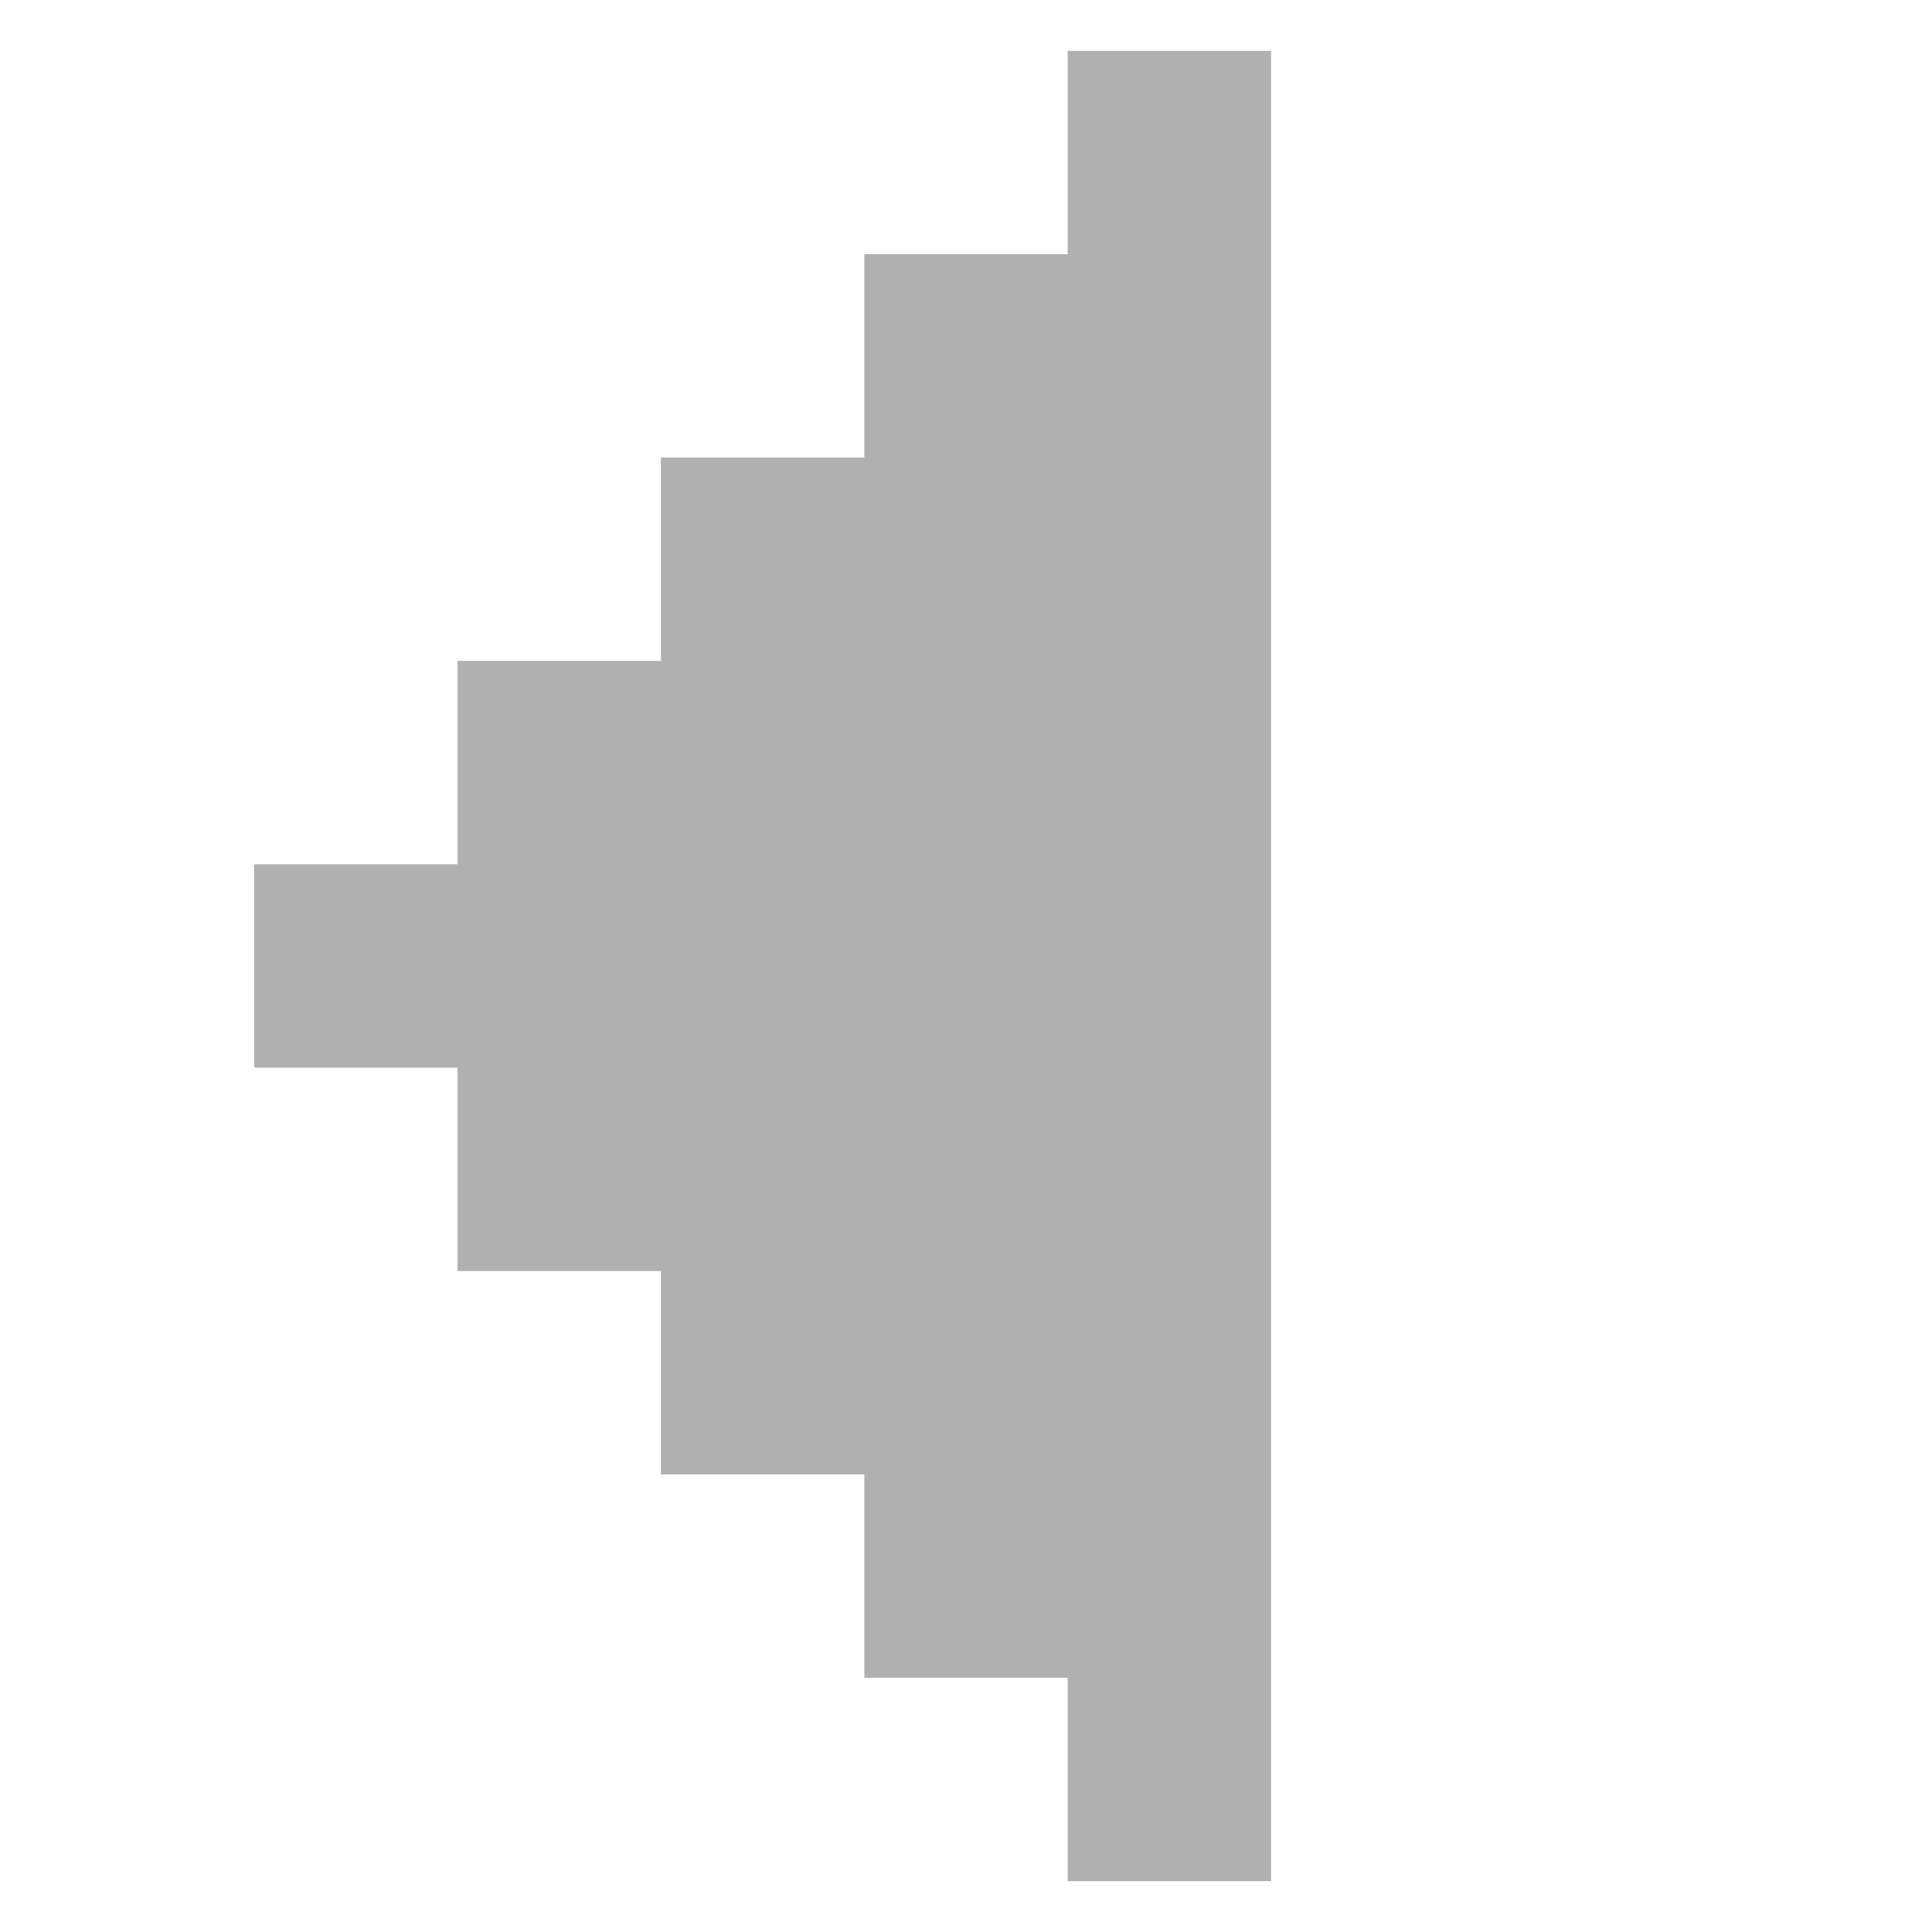 <svg width="38" height="38" viewBox="0 0 38 38" fill="none" xmlns="http://www.w3.org/2000/svg">
<path fill-rule="evenodd" clip-rule="evenodd" d="M25 1H21V5H17V9H13V13H9V17H5V21H9V25H13V29H17V33H21V37H25V1Z" fill="#B0B0B0"/>
</svg>
